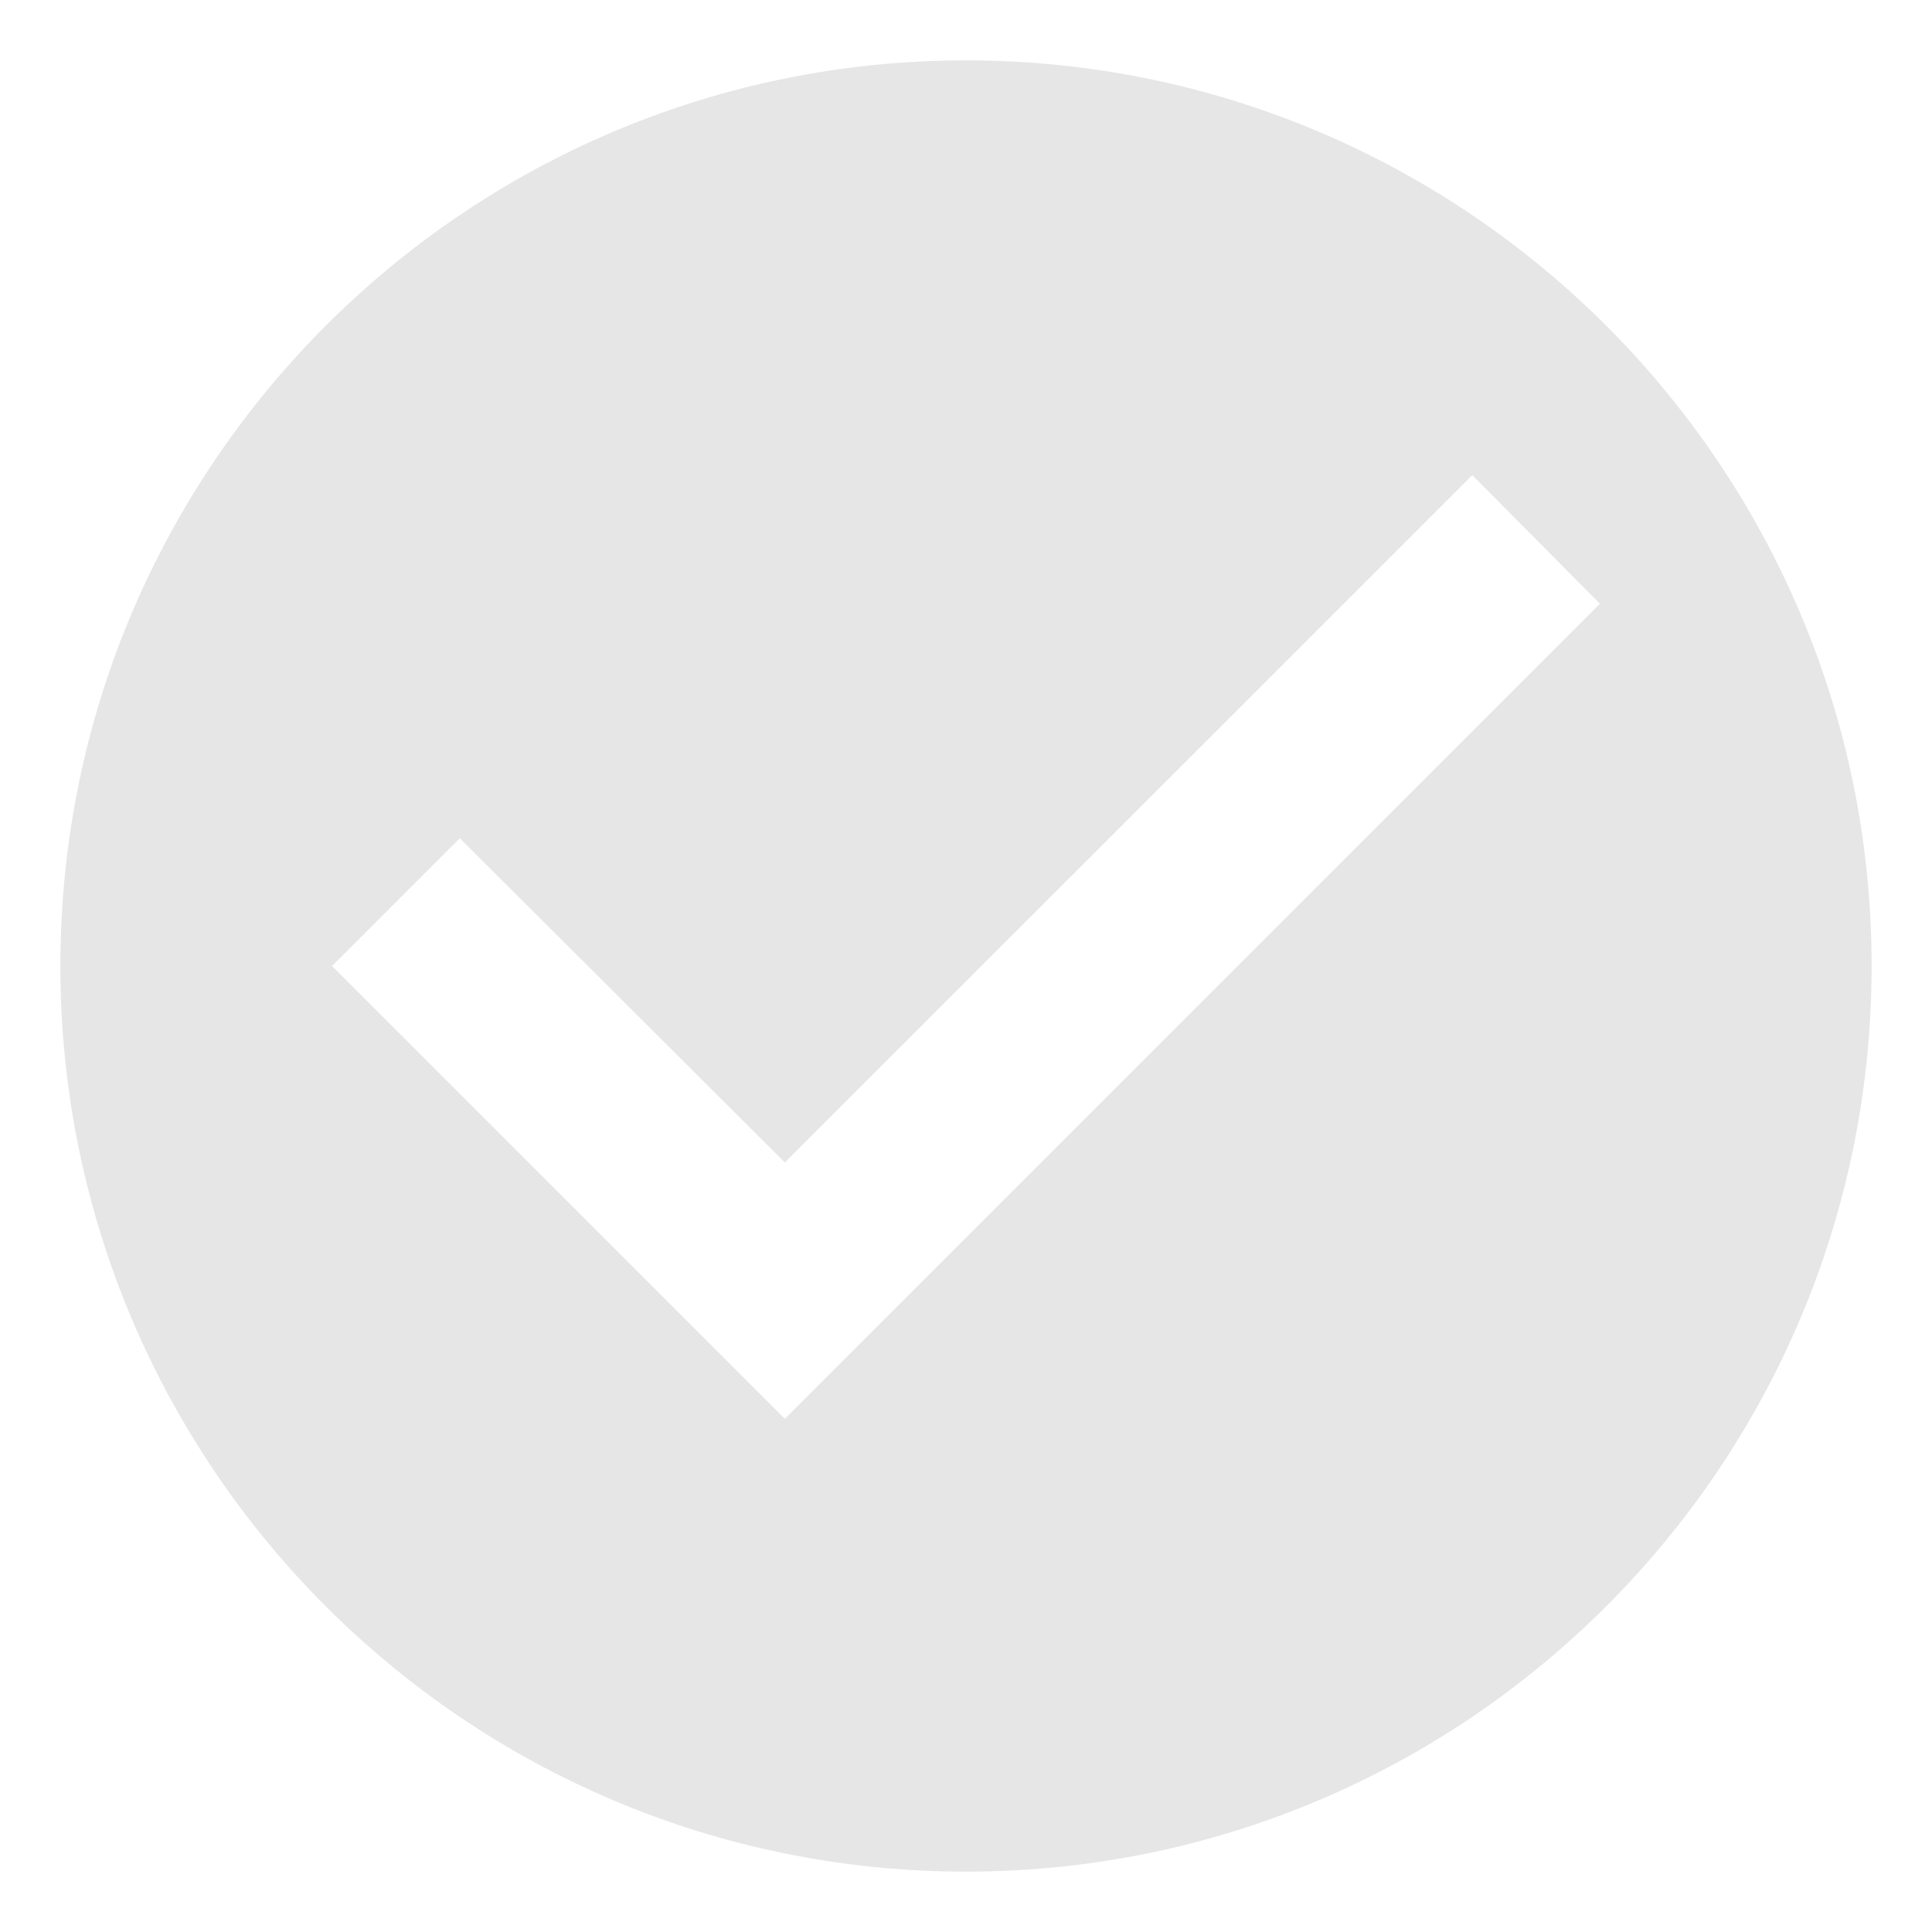 <svg width="16" height="16" viewBox="0 0 16 16" fill="none" xmlns="http://www.w3.org/2000/svg">
<path d="M8 0.5C3.86 0.5 0.5 3.86 0.5 8C0.5 12.14 3.86 15.5 8 15.5C12.14 15.5 15.5 12.14 15.5 8C15.5 3.86 12.14 0.5 8 0.5ZM6.5 11.75L2.75 8L3.808 6.942L6.5 9.627L12.193 3.935L13.25 5L6.5 11.75Z" fill="#E6E6E6"/>
</svg>
